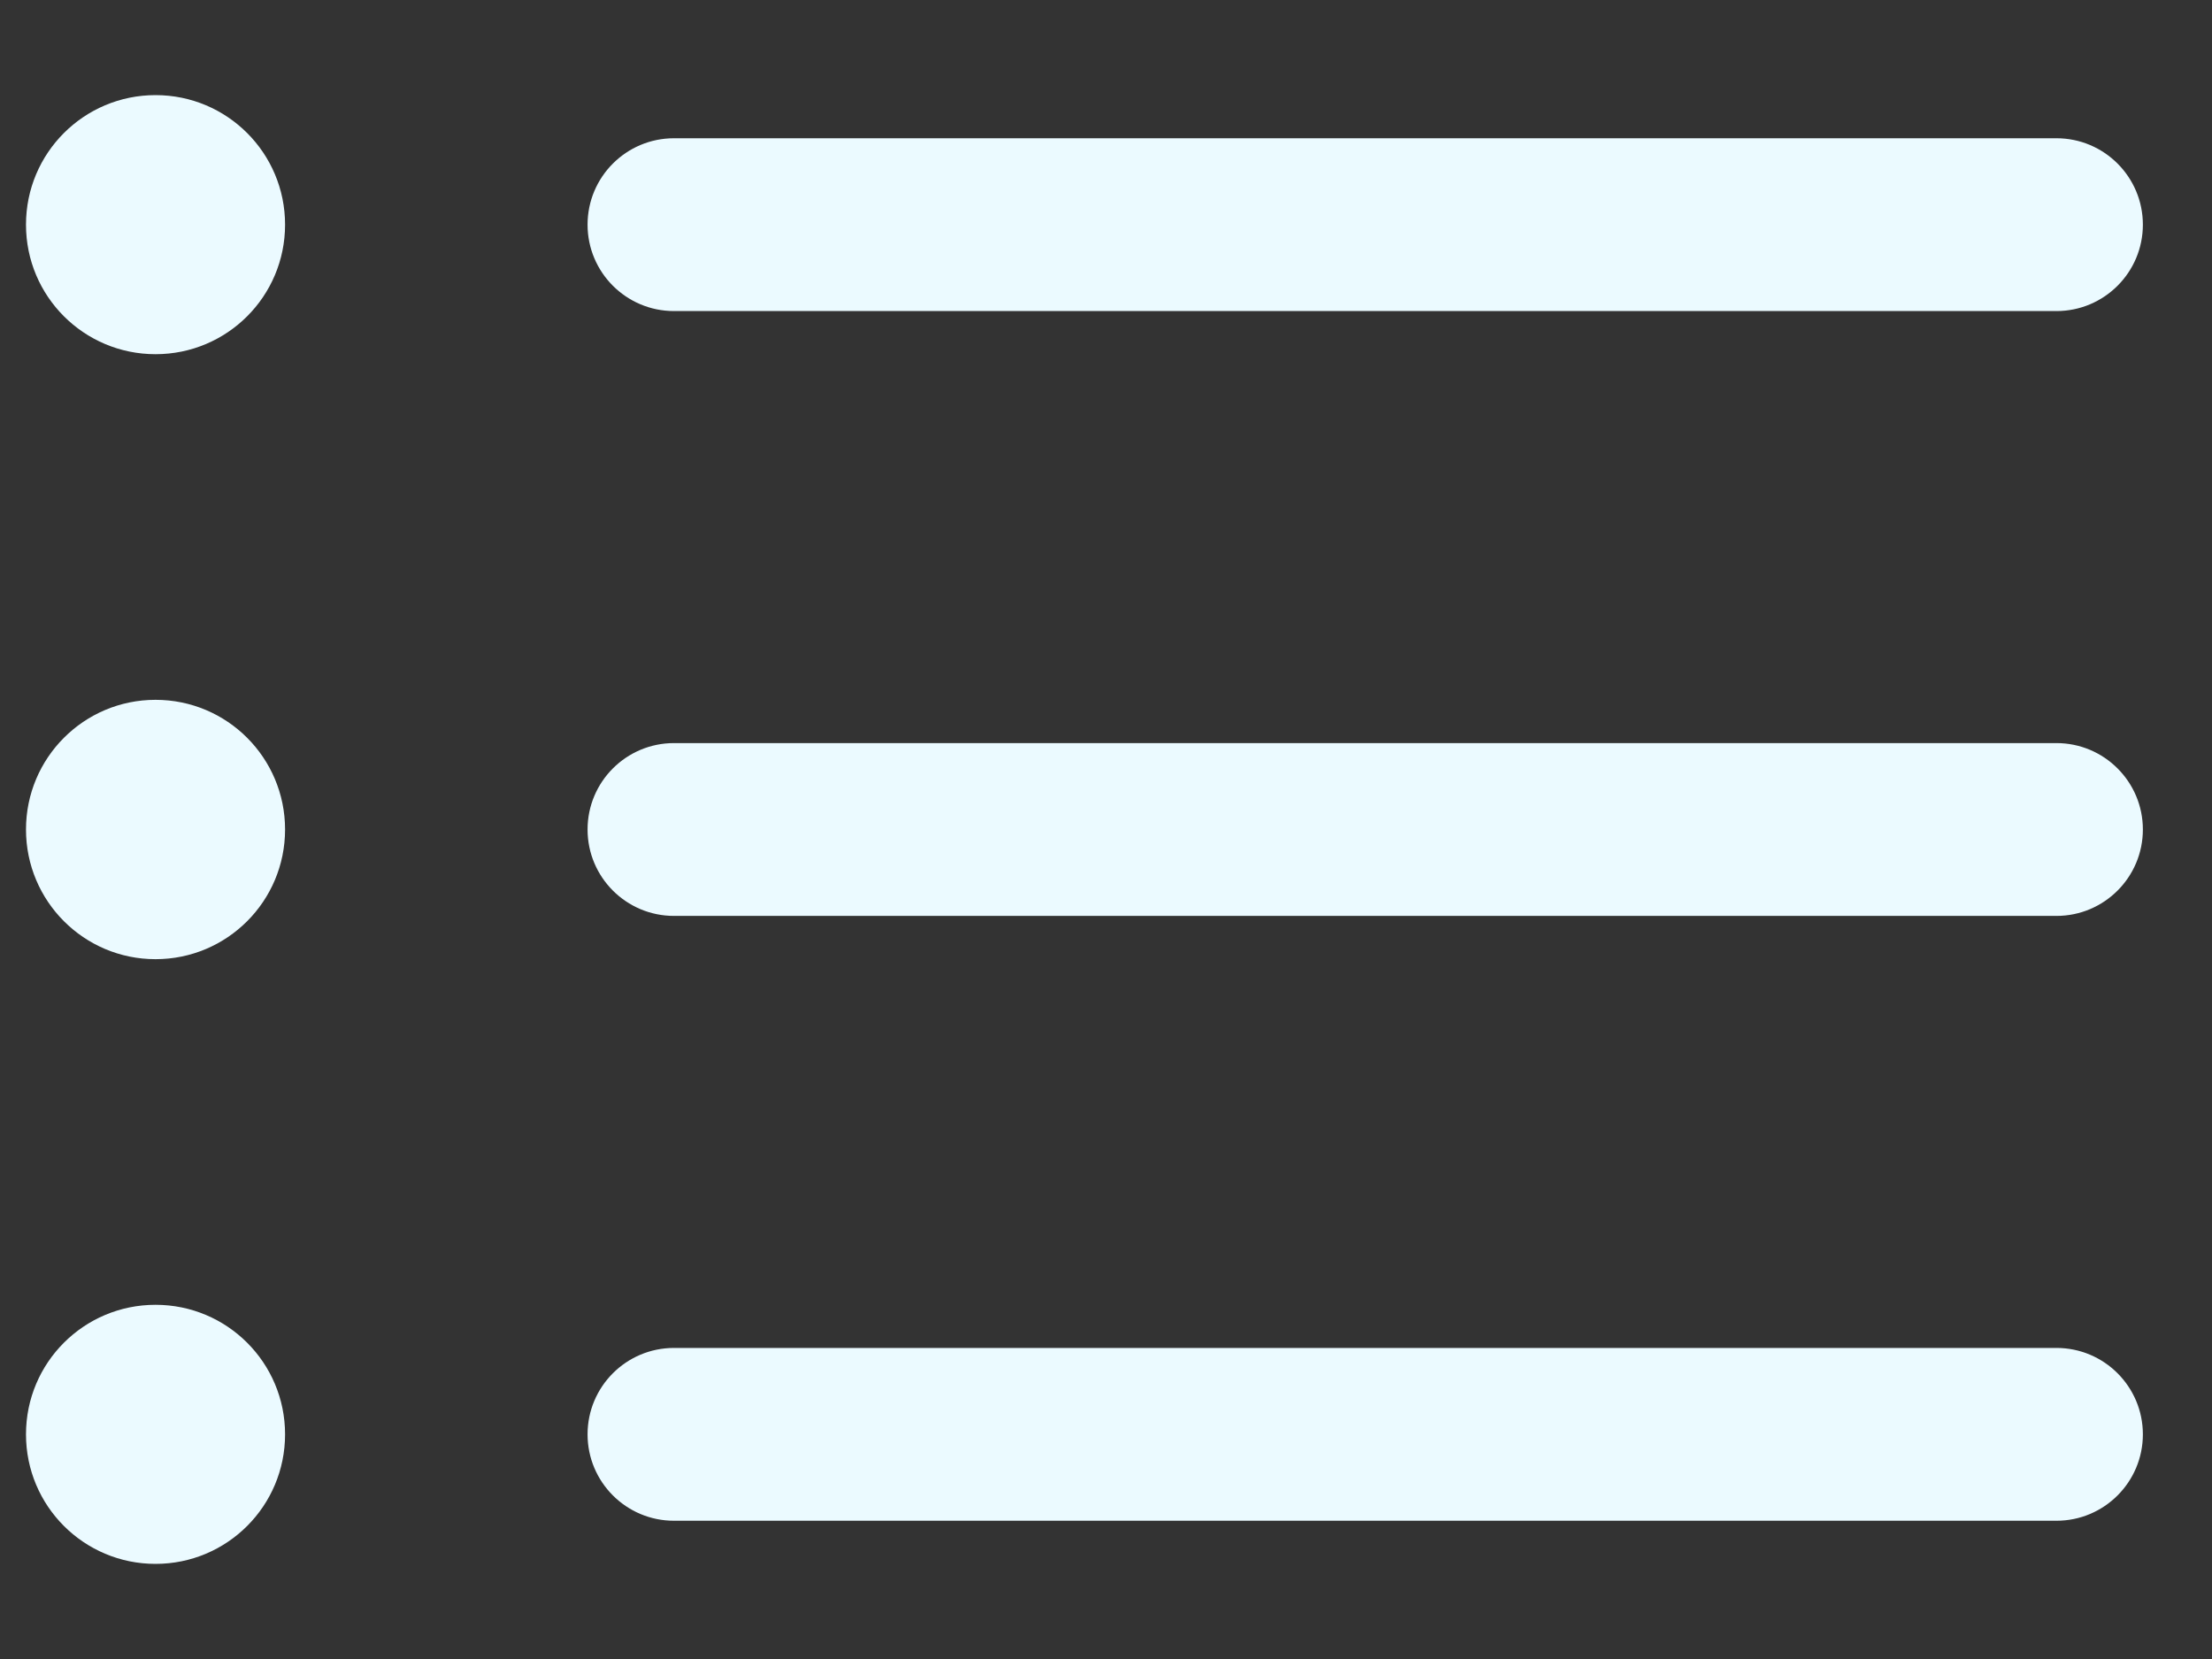 <svg width="16" height="12" viewBox="0 0 16 12" fill="none" xmlns="http://www.w3.org/2000/svg">
<rect x="0" y="0" width="16" height="12" fill="#333333" stroke="none"/>
<path fill-rule="evenodd" clip-rule="evenodd" d="M0.188 1.625C0.188 1.107 0.607 0.688 1.125 0.688C1.643 0.688 2.062 1.107 2.062 1.625C2.062 2.143 1.643 2.562 1.125 2.562C0.607 2.562 0.188 2.143 0.188 1.625ZM4.25 1.625C4.25 1.28 4.53 1 4.875 1H14.875C15.22 1 15.5 1.28 15.5 1.625C15.5 1.97 15.22 2.25 14.875 2.25H4.875C4.53 2.25 4.25 1.97 4.25 1.625ZM0.188 6C0.188 5.482 0.607 5.062 1.125 5.062C1.643 5.062 2.062 5.482 2.062 6C2.062 6.518 1.643 6.938 1.125 6.938C0.607 6.938 0.188 6.518 0.188 6ZM4.25 6C4.25 5.655 4.53 5.375 4.875 5.375H14.875C15.22 5.375 15.5 5.655 15.5 6C15.5 6.345 15.22 6.625 14.875 6.625H4.875C4.53 6.625 4.25 6.345 4.25 6ZM0.188 10.375C0.188 9.857 0.607 9.438 1.125 9.438C1.643 9.438 2.062 9.857 2.062 10.375C2.062 10.893 1.643 11.312 1.125 11.312C0.607 11.312 0.188 10.893 0.188 10.375ZM4.25 10.375C4.25 10.03 4.53 9.75 4.875 9.75H14.875C15.22 9.75 15.5 10.03 15.5 10.375C15.5 10.72 15.22 11 14.875 11H4.875C4.53 11 4.25 10.72 4.25 10.375Z" fill="#EBFAFF"/>
</svg>
